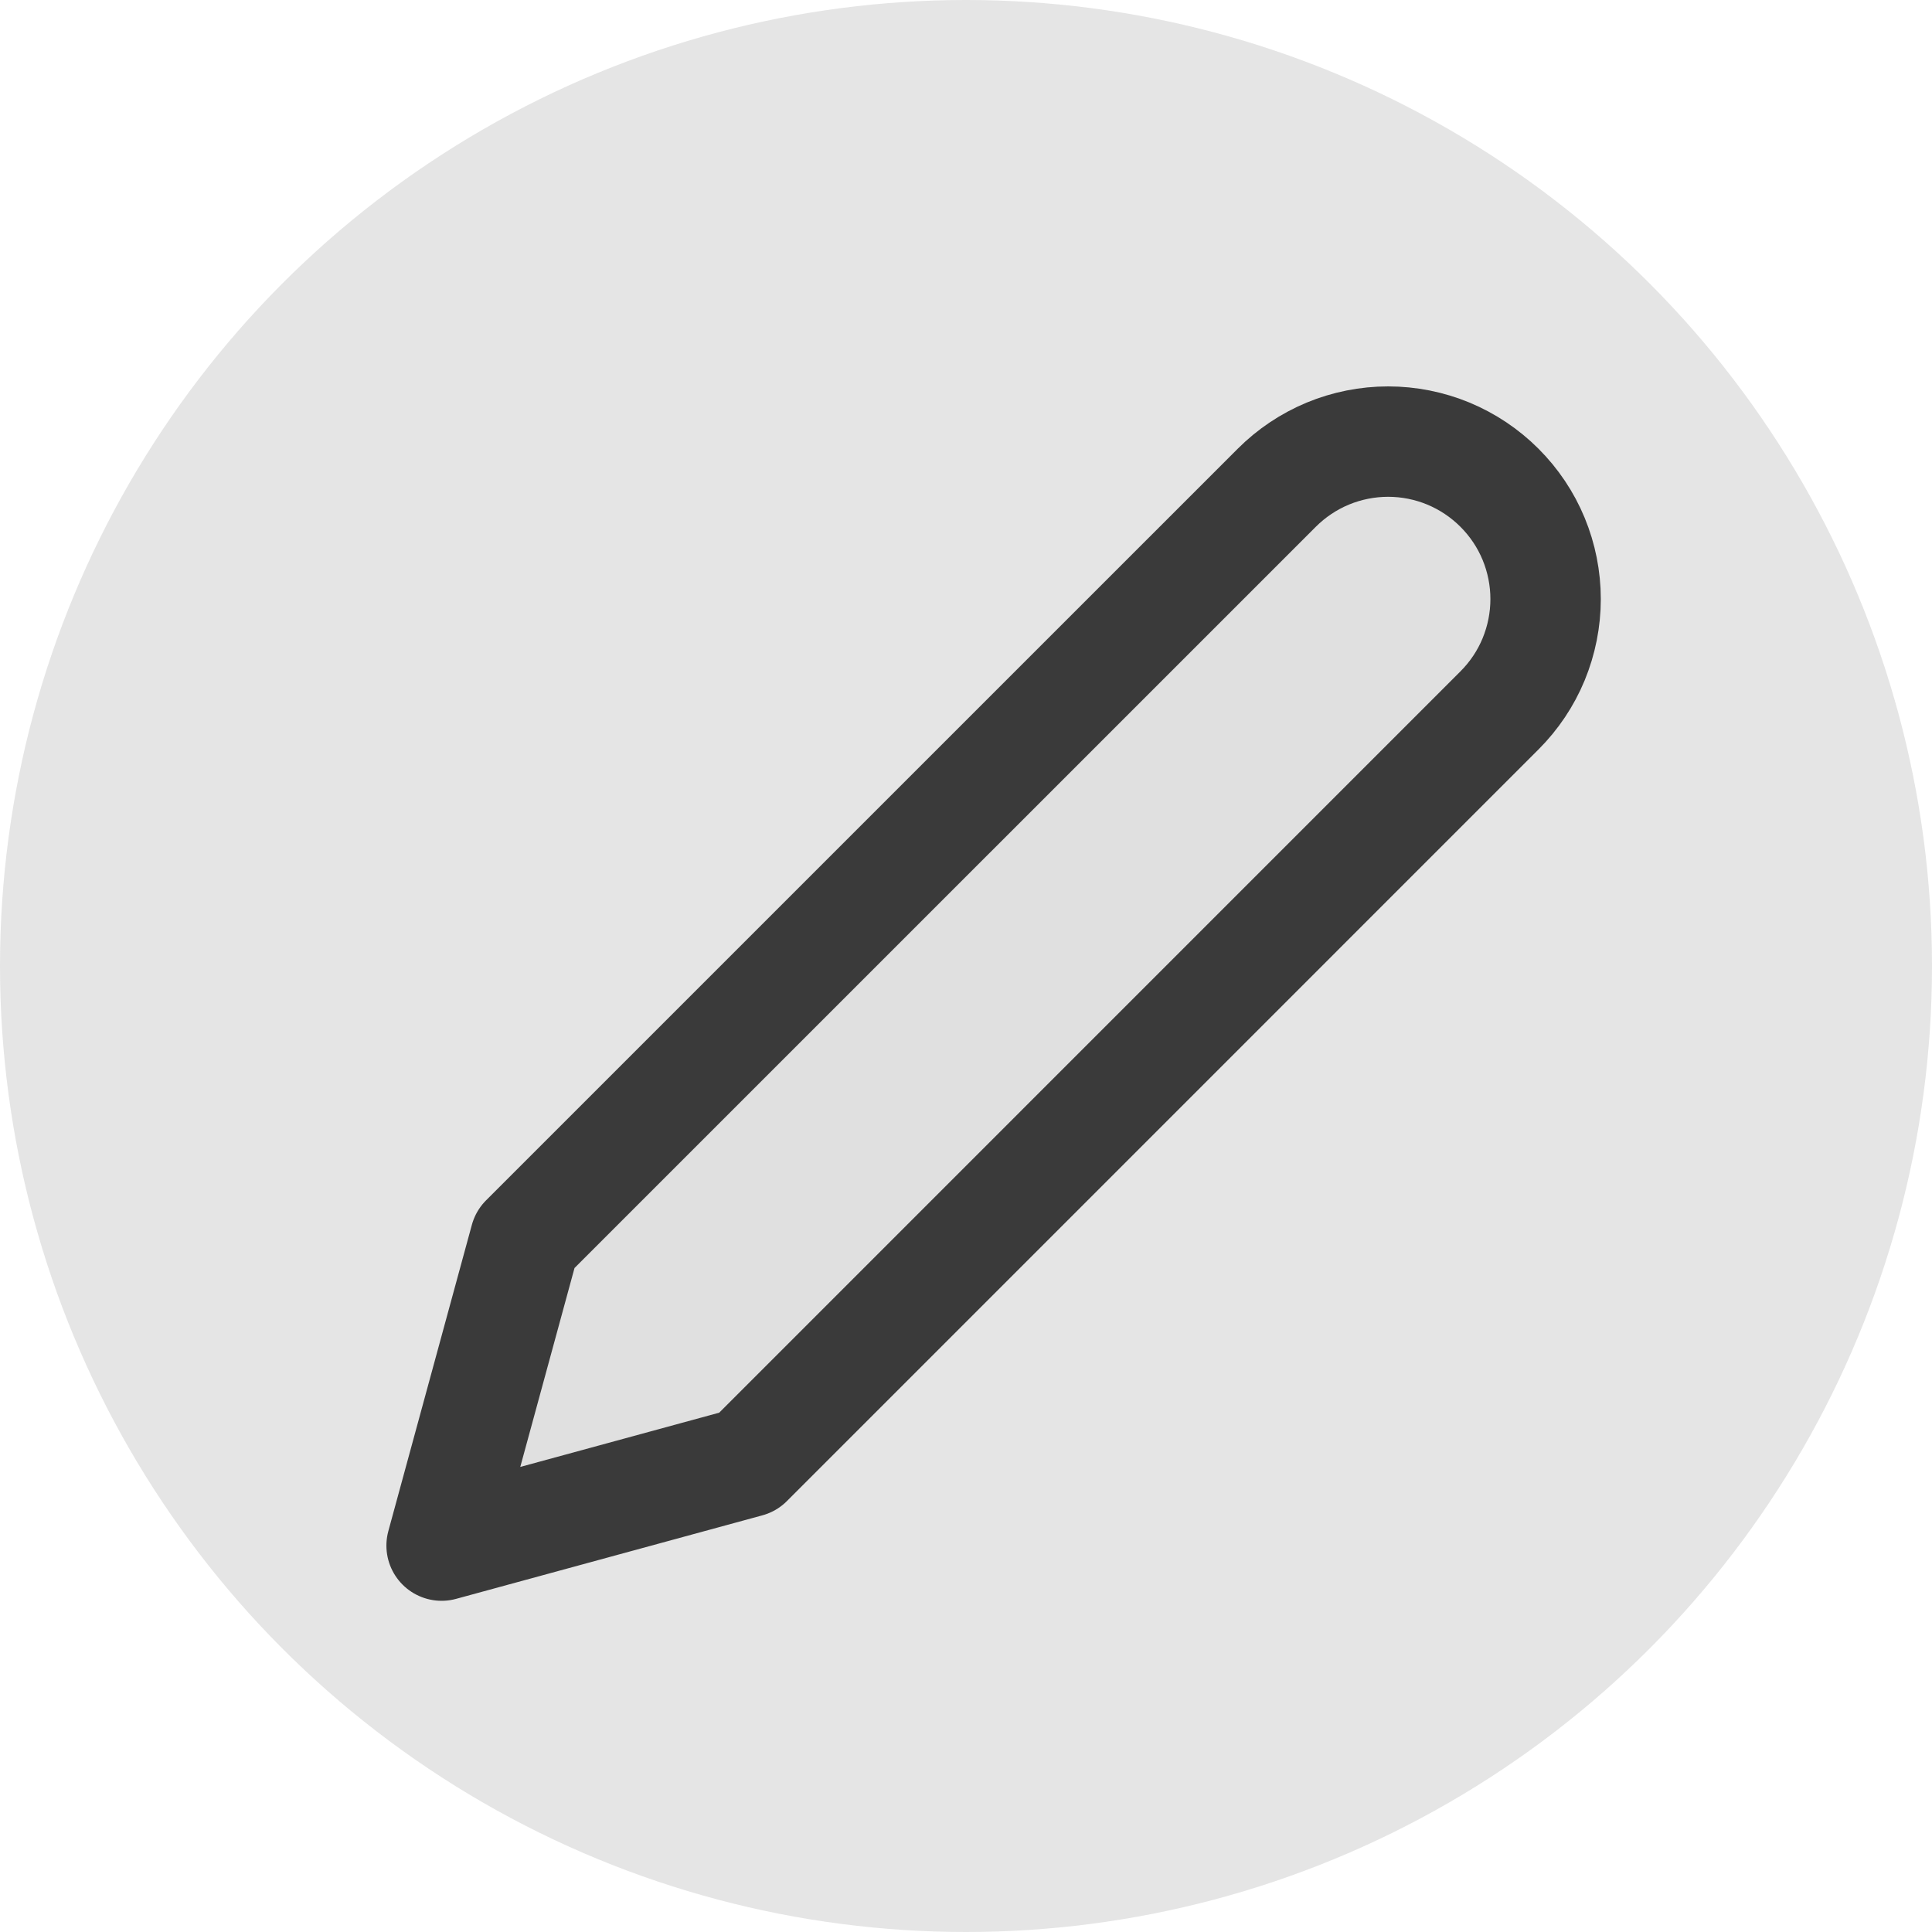 <svg width="35" height="35" viewBox="0 0 35 35" fill="none" xmlns="http://www.w3.org/2000/svg">
<circle cx="17.5" cy="17.5" r="17.5" fill="#DEDEDE" fill-opacity="0.8"/>
<path d="M23.13 8.836C23.395 8.571 23.709 8.361 24.055 8.217C24.401 8.074 24.773 8 25.147 8C25.522 8 25.893 8.074 26.239 8.217C26.585 8.361 26.899 8.571 27.164 8.836C27.429 9.101 27.64 9.415 27.783 9.761C27.926 10.107 28 10.478 28 10.853C28 11.227 27.926 11.598 27.783 11.945C27.64 12.291 27.429 12.605 27.164 12.87L13.548 26.487L8 28L9.513 22.452L23.13 8.836Z" fill="#DEDEDE" fill-opacity="0.8" stroke="#3A3A3A" stroke-width="2" stroke-linecap="round" stroke-linejoin="round"/>
</svg>
